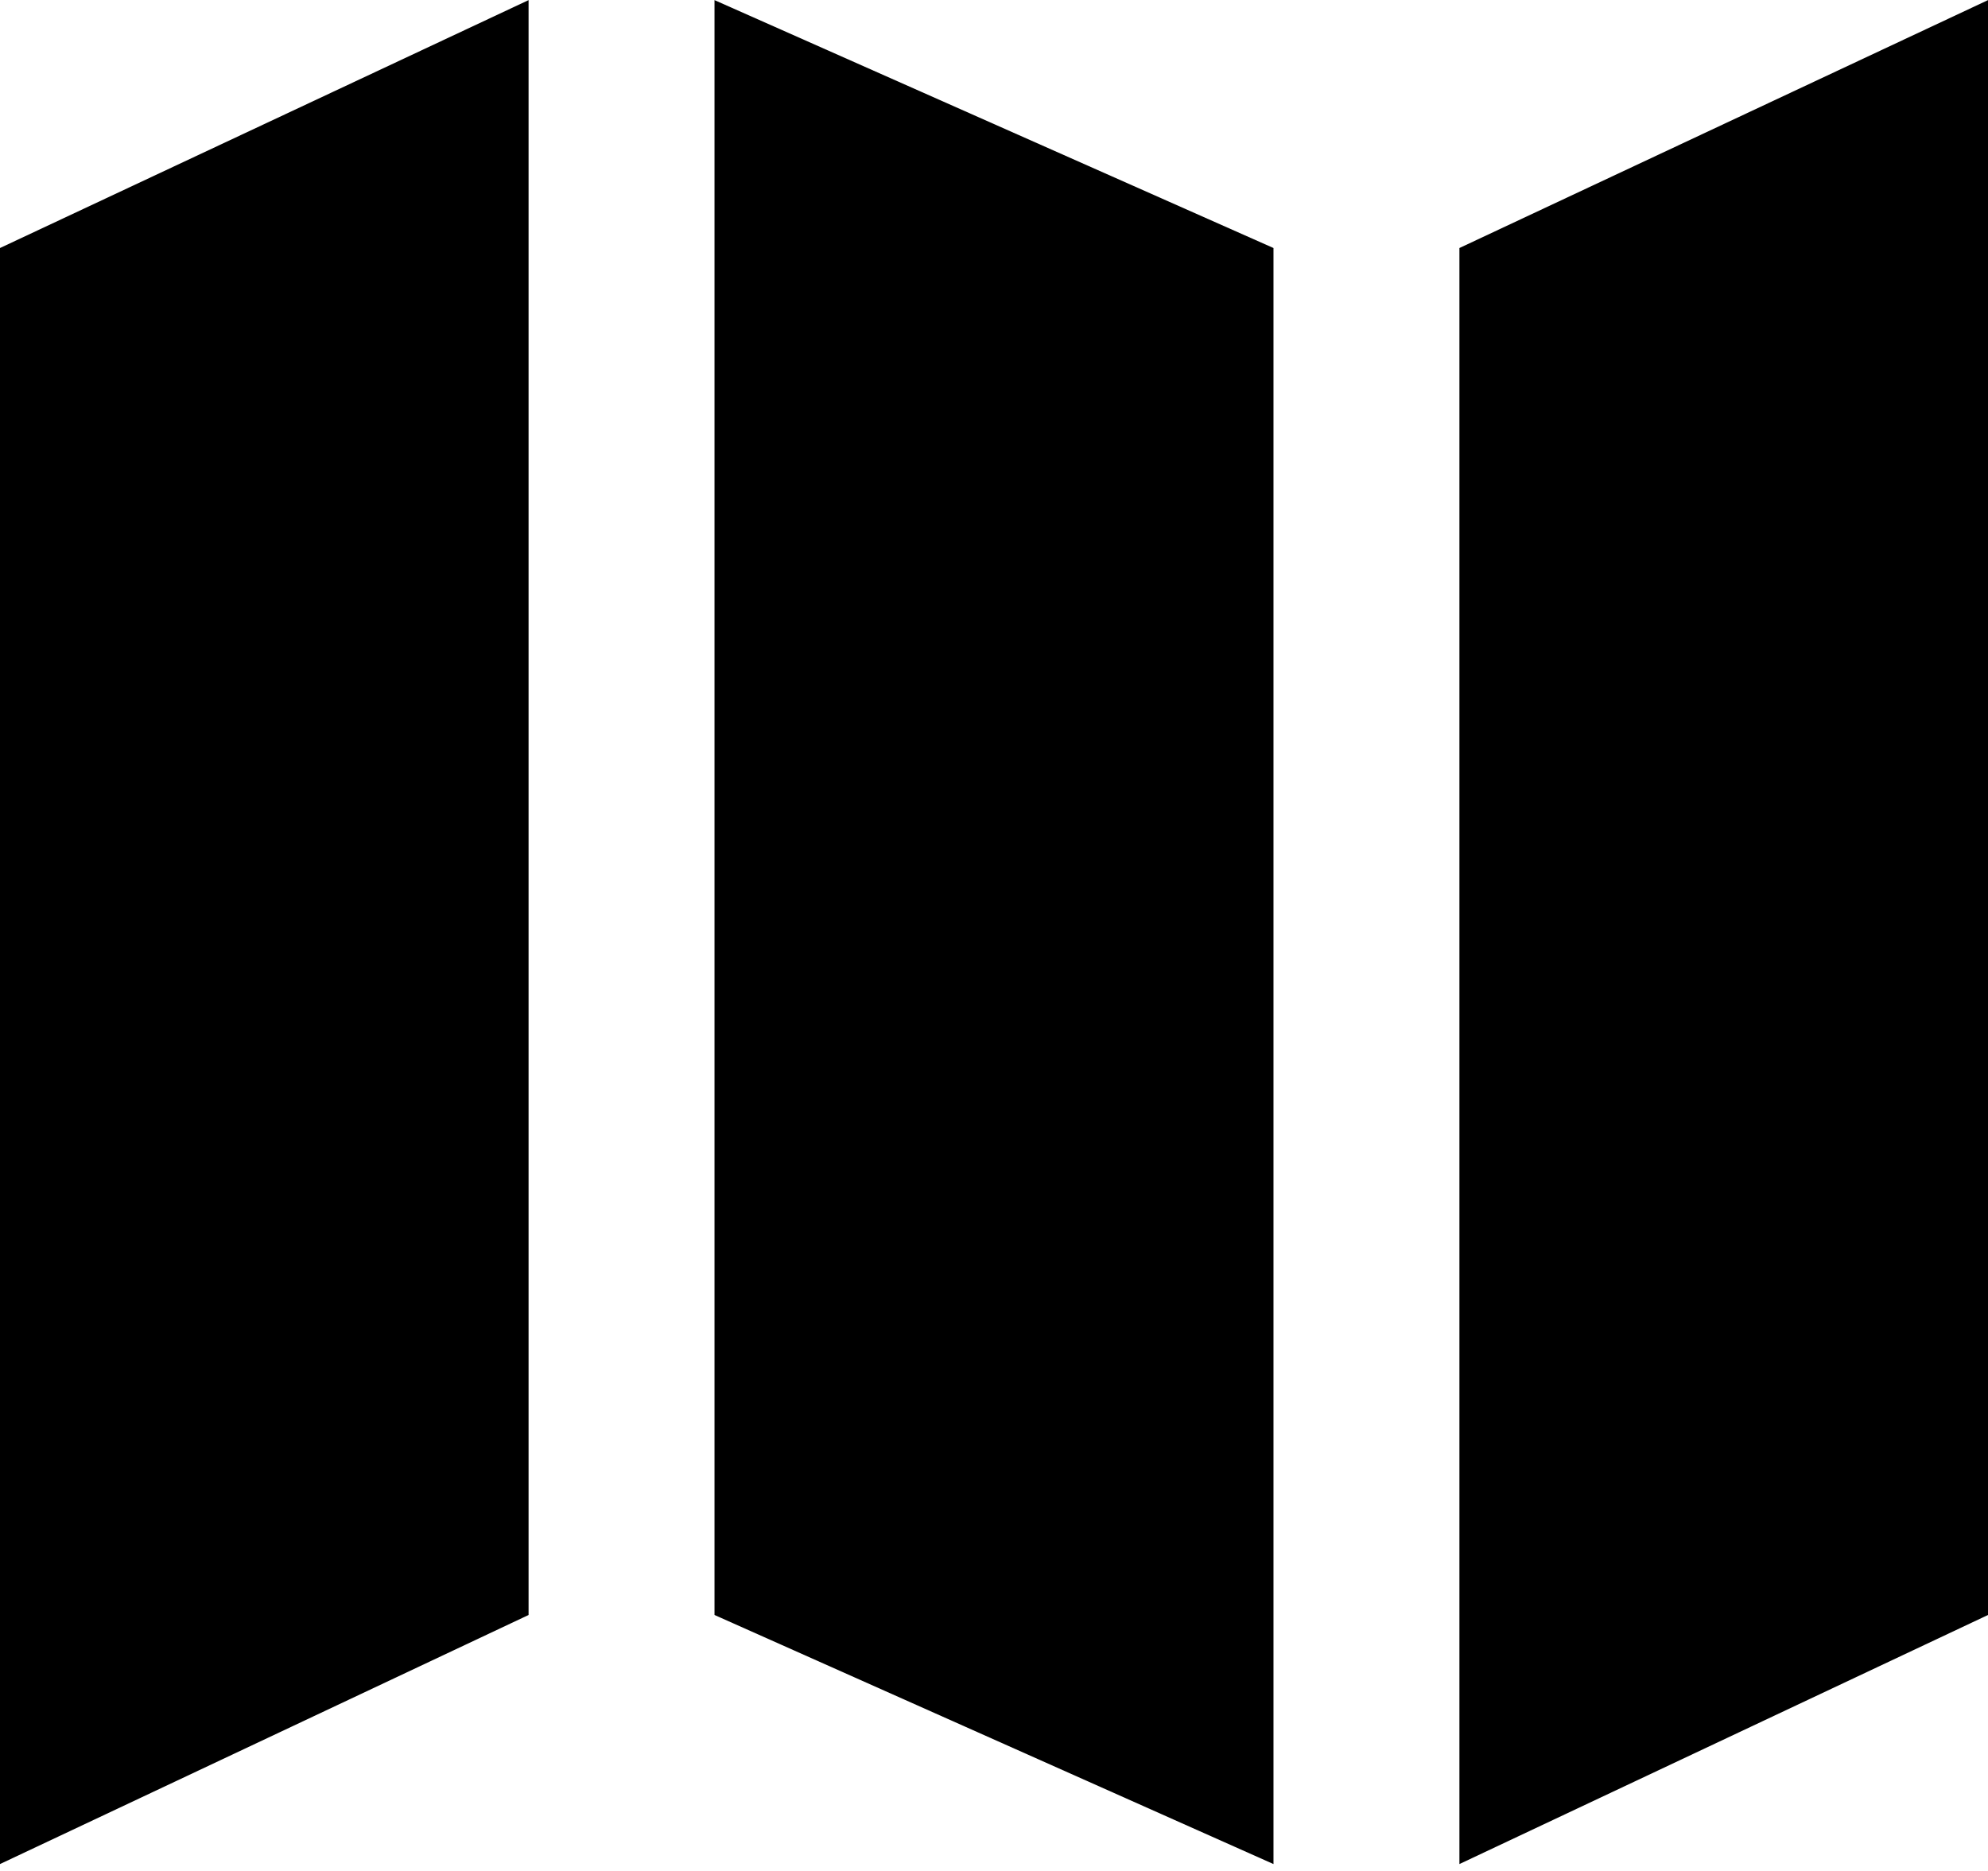 <svg width="17" height="16" viewBox="0 0 17 16" fill="none" xmlns="http://www.w3.org/2000/svg">
<g clip-path="url(#clip0_2_1403)">
<path fill-rule="evenodd" clip-rule="evenodd" d="M0 2.121L4.52 0.001V13.811L0 15.941V2.121Z" fill="currentColor"/>
<path fill-rule="evenodd" clip-rule="evenodd" d="M10.89 2.121L6.11 0.001V13.811L10.89 15.941V2.121Z" fill="currentColor"/>
<path fill-rule="evenodd" clip-rule="evenodd" d="M12.48 2.121L17 0.001V13.811L12.48 15.941V2.121Z" fill="currentColor"/>
</g>
<defs>
<clipPath id="clip0_2_1403">
<rect width="17" height="15.94" fill="currentColor"/>
</clipPath>
</defs>
</svg>
